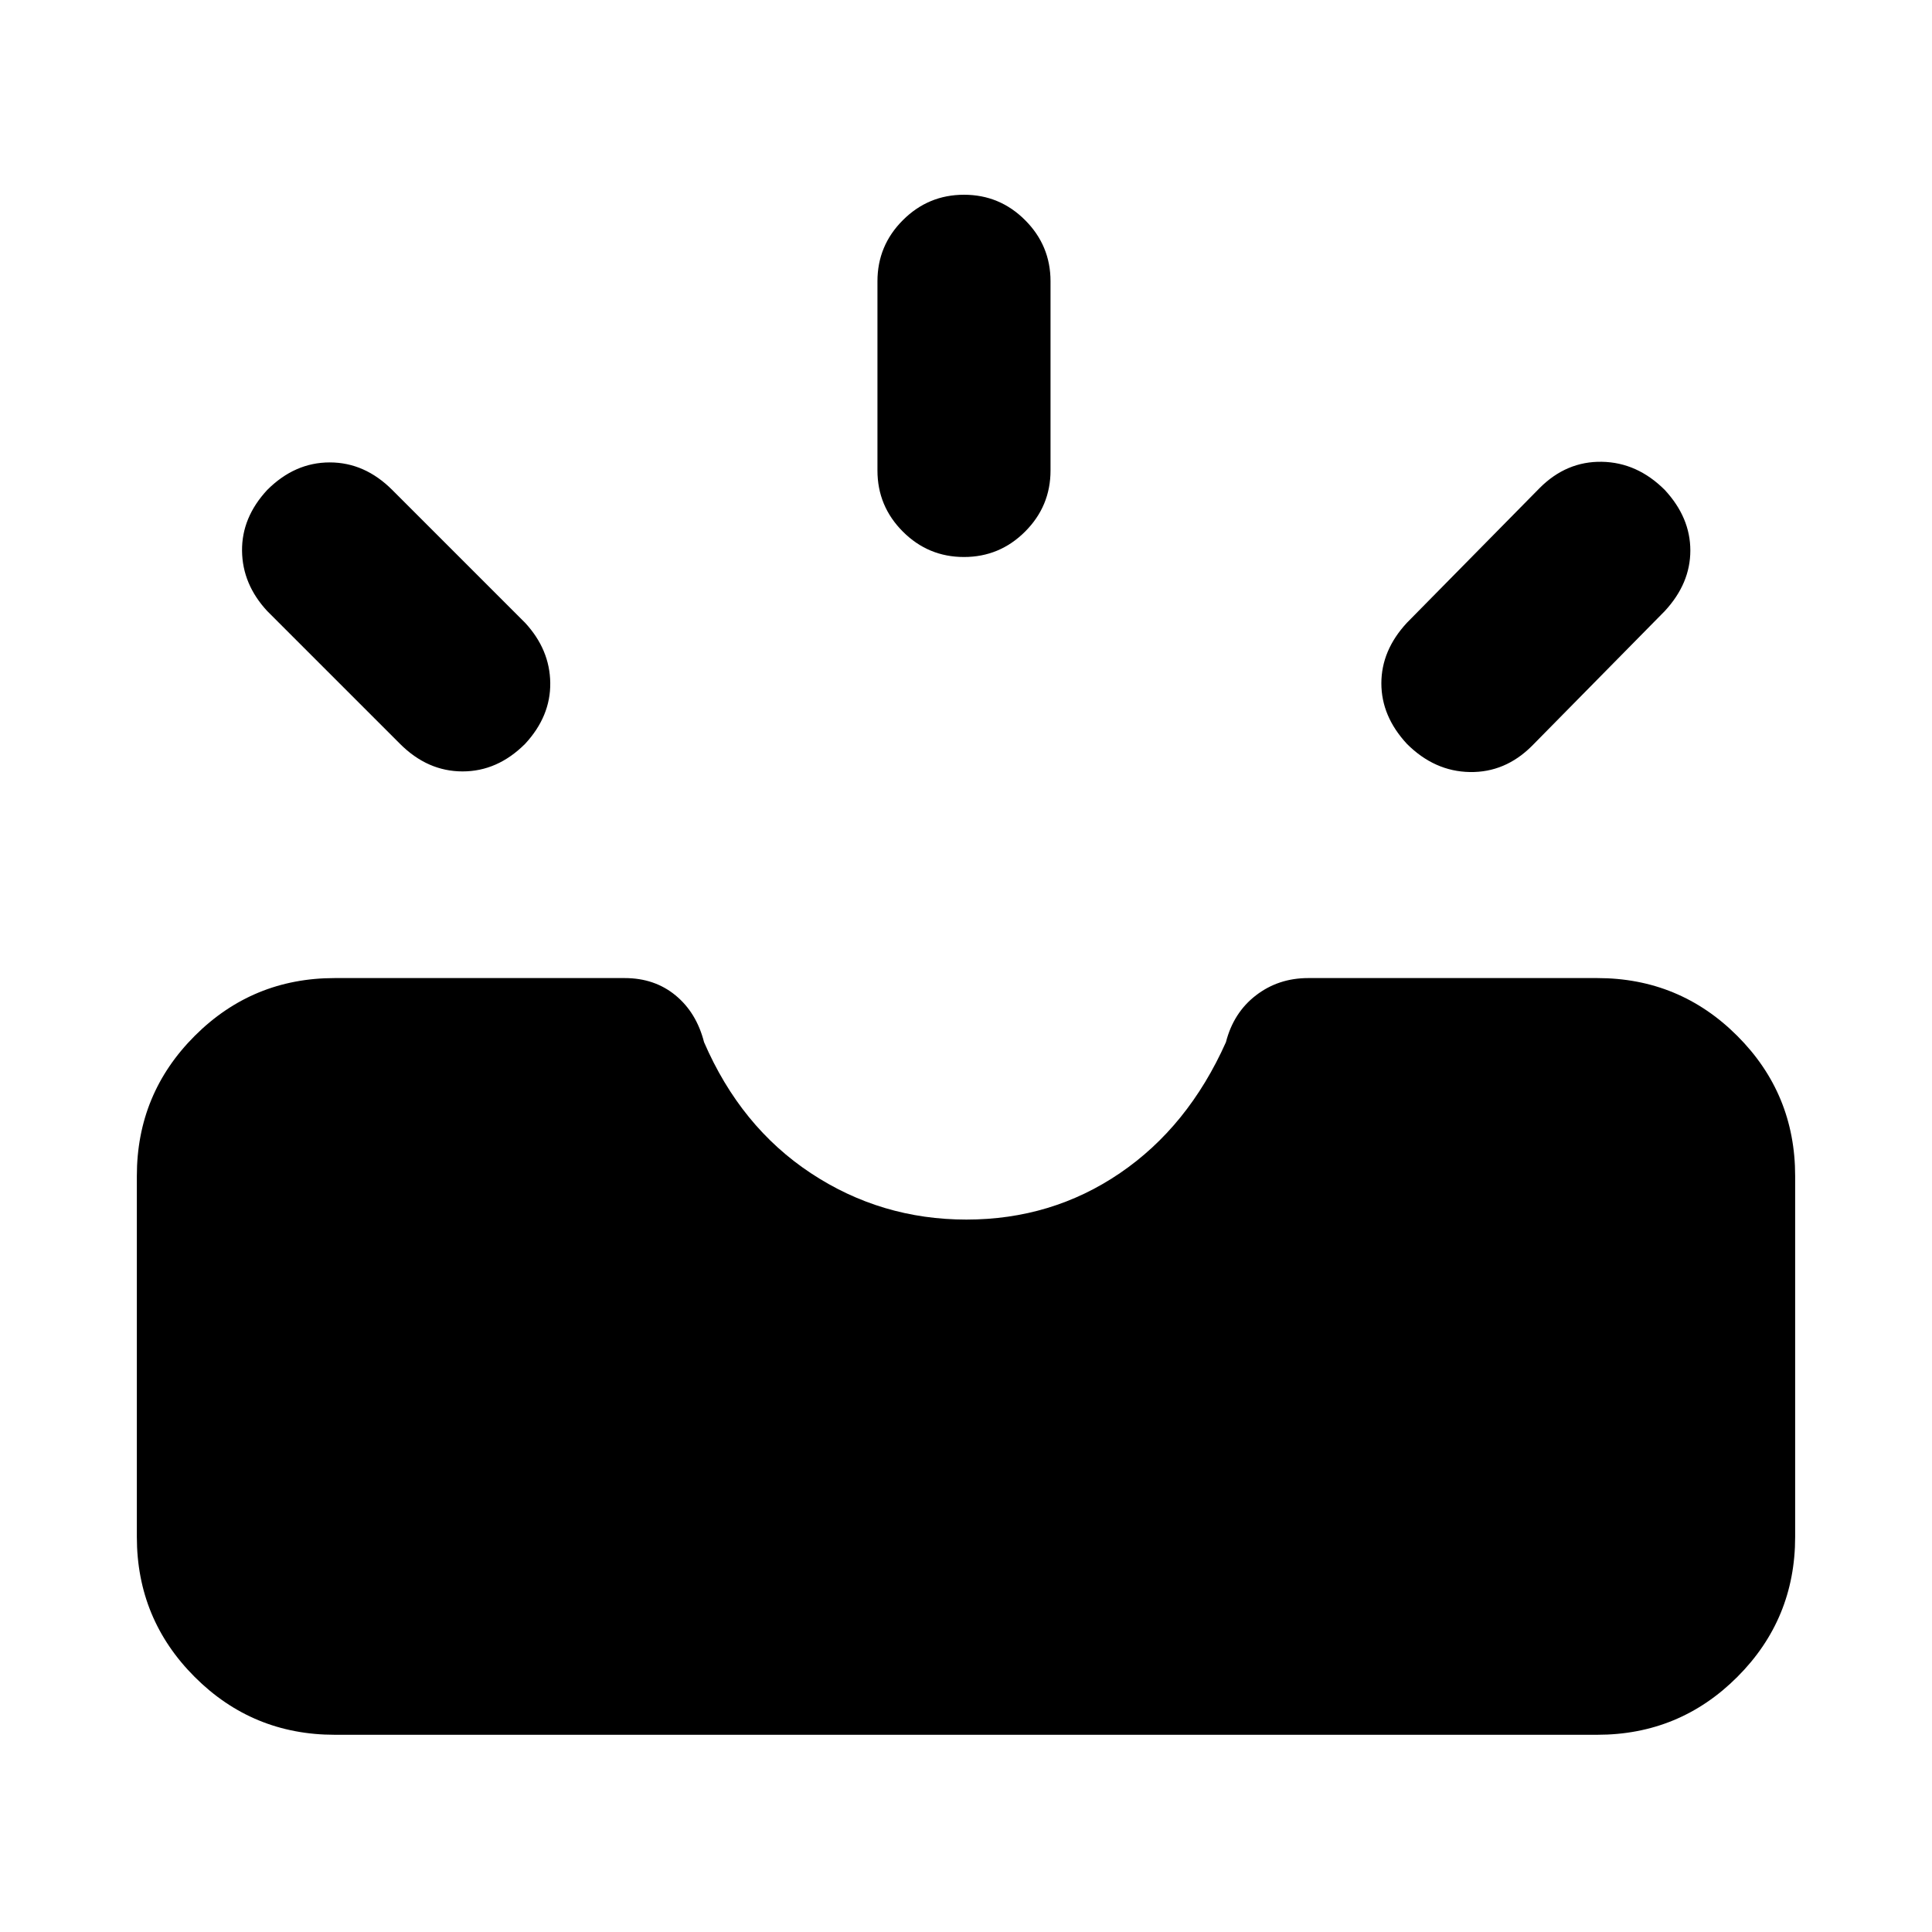 <svg xmlns="http://www.w3.org/2000/svg" height="24" viewBox="0 -960 960 960" width="24"><path d="M166.31-98q-40.83 0-69.57-28.74Q68-155.48 68-196.31v-179.38q0-40.83 28.74-69.57Q125.48-474 166.31-474H310.4q14.84 0 25.26 8.58 10.42 8.58 14.18 23.27 18.16 42 53.04 65.07Q437.77-354 480.19-354q42.43 0 76.31-23.08 33.89-23.07 52.66-65.07 3.76-14.69 14.92-23.27 11.15-8.58 25.95-8.58h143.66q40.83 0 69.57 28.74Q892-416.52 892-375.69v179.38q0 40.83-28.74 69.57Q834.52-98 793.69-98H166.31Zm532.77-492.38q-12.69-13.7-12.69-30.08t12.69-30.08l66-67q13.3-13.3 30.88-13 17.58.31 31.27 14 12.69 13.7 12.69 30.08t-12.69 30.08l-66 67q-13.31 13.3-30.88 13-17.58-.31-31.27-14Zm-438.16 0q-13.69 13.69-31.07 13.69-17.39 0-31.08-13.69l-66-66q-12.31-13.31-12.5-29.89-.19-16.57 12.5-30.27 13.69-13.69 31.08-13.69 17.38 0 31.07 13.69l66 66q12.31 13.31 12.5 29.89.19 16.57-12.5 30.27Zm218.07-92.85q-17.76 0-30.37-12.63Q436-708.48 436-726.23v-94q0-17.75 12.63-30.37 12.63-12.63 30.38-12.63 17.76 0 30.37 12.63Q522-837.98 522-820.23v94q0 17.75-12.63 30.37-12.63 12.63-30.38 12.63Z"/></svg>